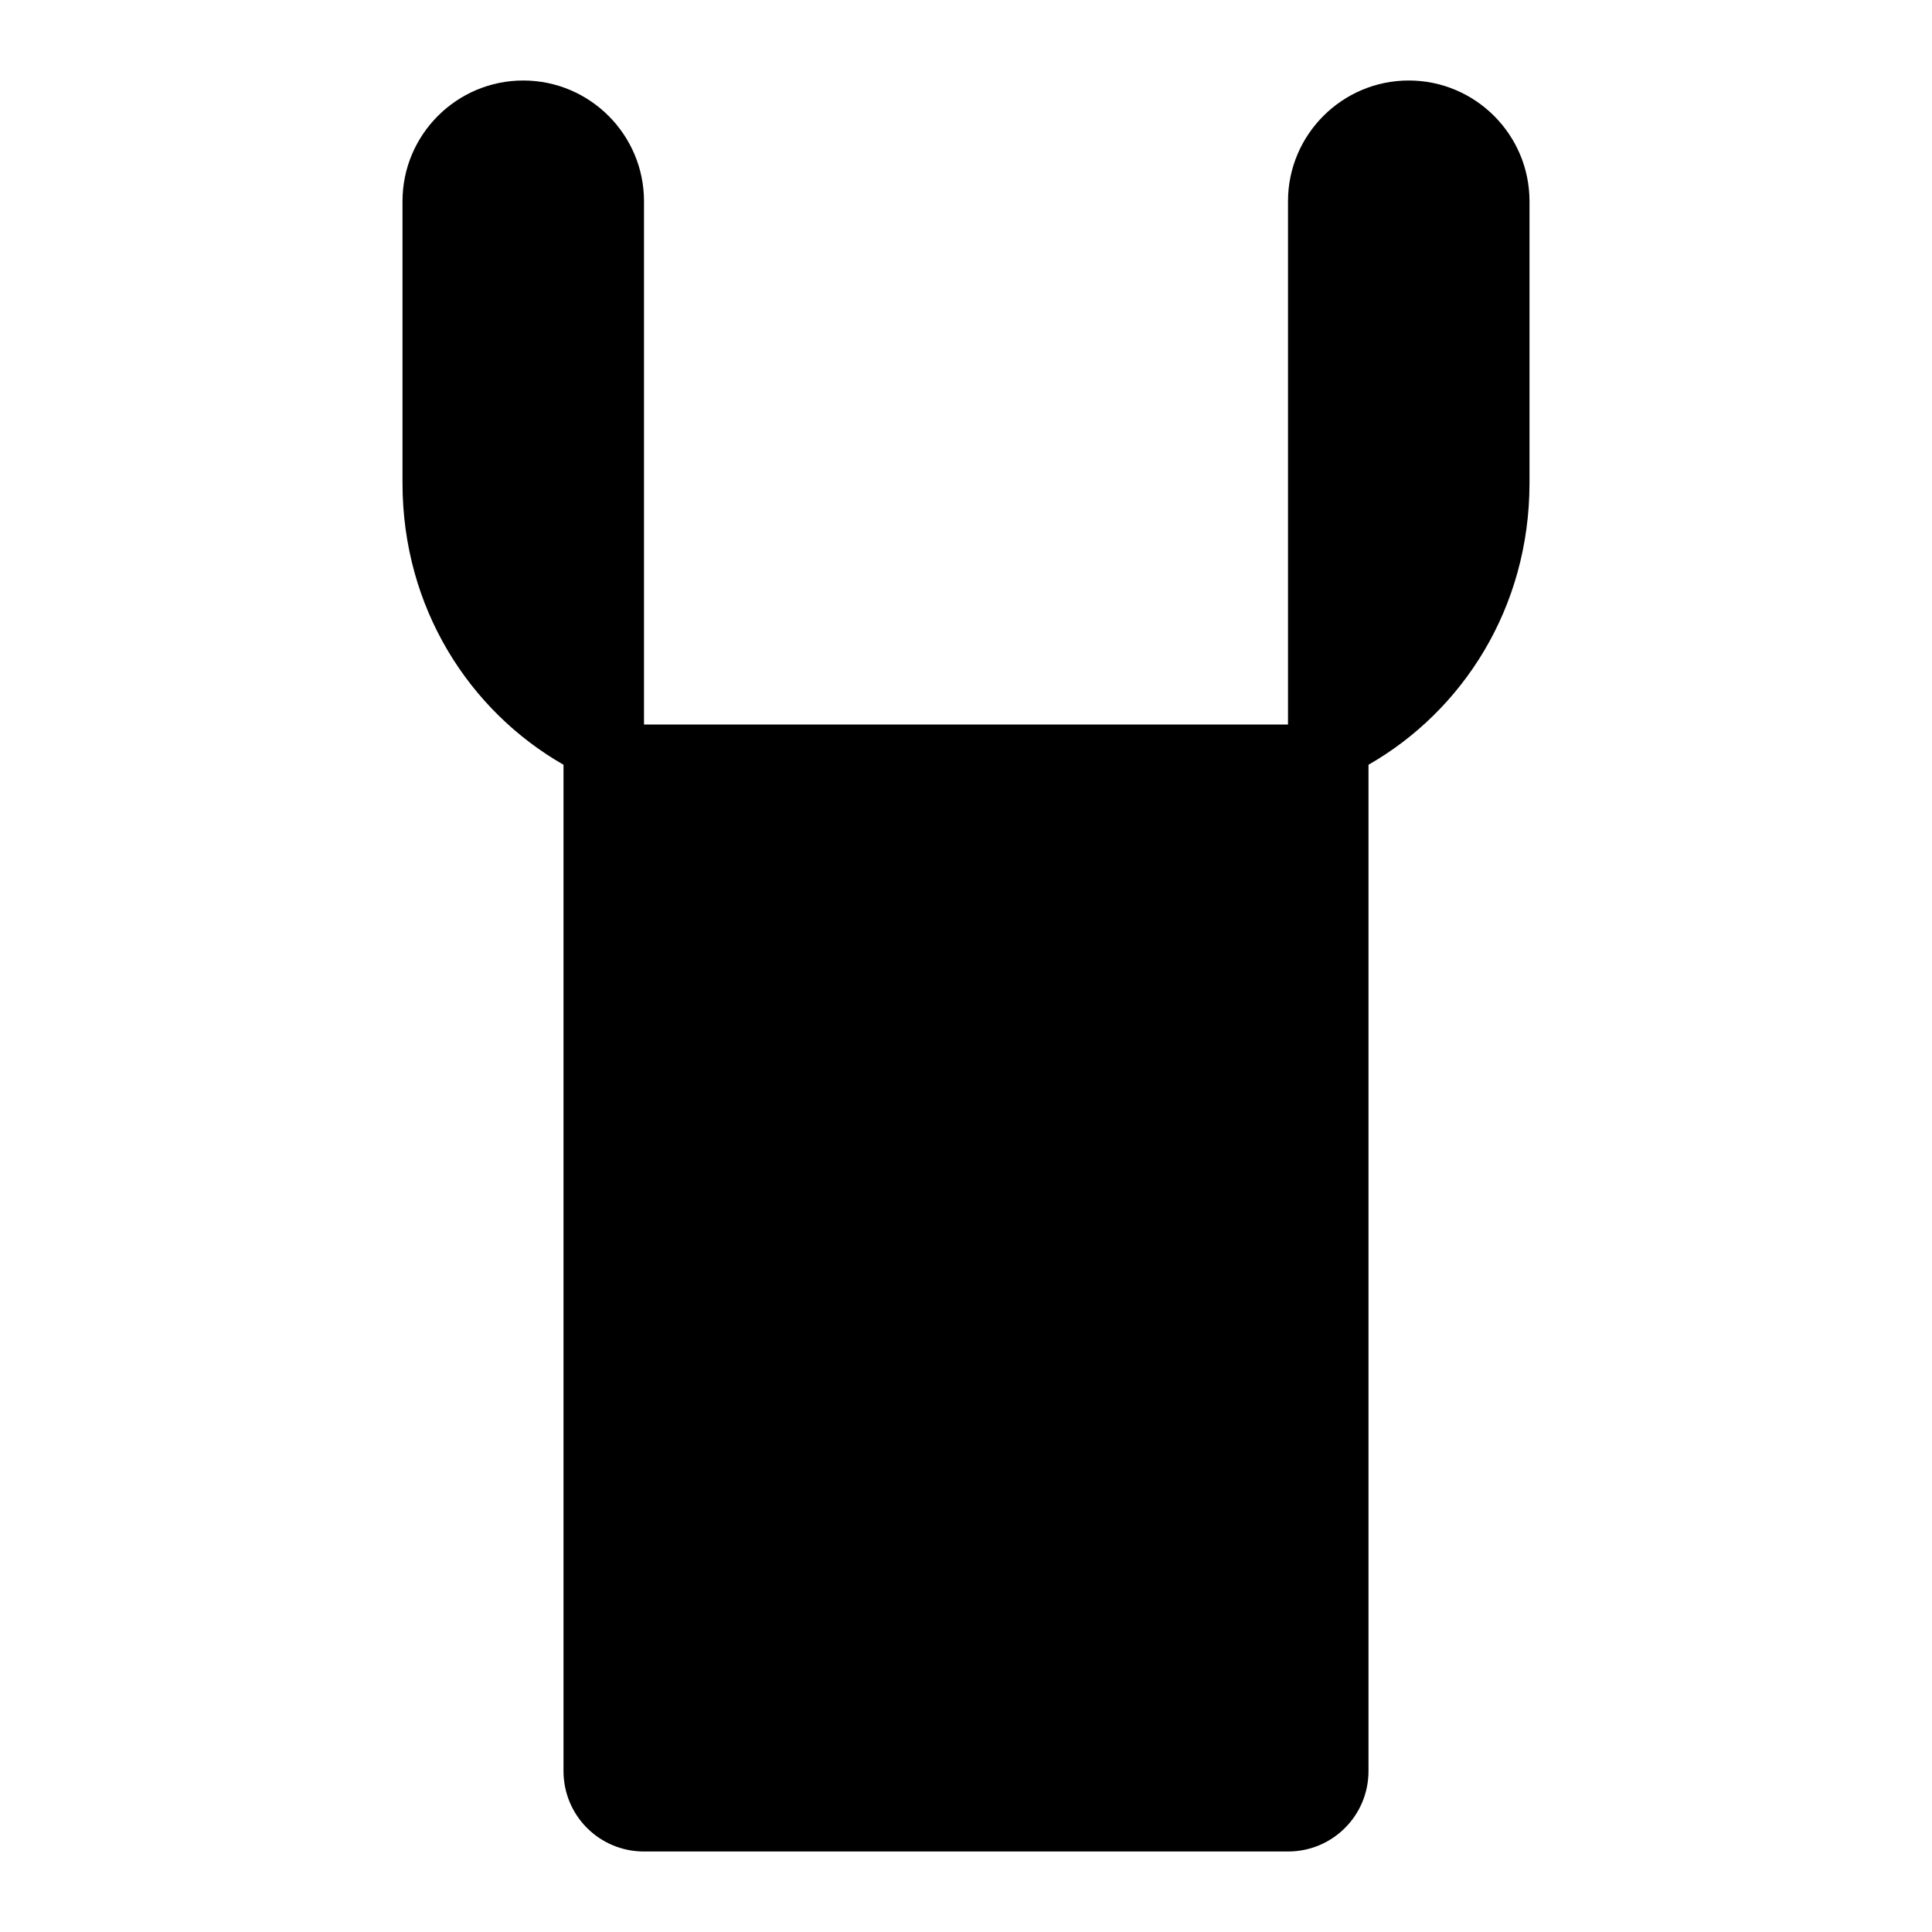 <svg xmlns="http://www.w3.org/2000/svg" class="icon icon-babybottle" viewBox="0 0 24 24">
  <path d="M16,2.5 C16,1.673 16.673,1 17.5,1 C18.327,1 19,1.673 19,2.5 L19,6 C19,7.554 18.167,8.832 17,9.5 L17,22 C17,22.554 16.554,23 16,23 L8,23 C7.446,23 7,22.554 7,22 L7,9.5 C5.833,8.832 5,7.554 5,6 L5,2.5 C5,1.673 5.673,1 6.5,1 C7.327,1 8,1.673 8,2.5 L8,9 L16,9 L16,2.5 Z"></path>
</svg>